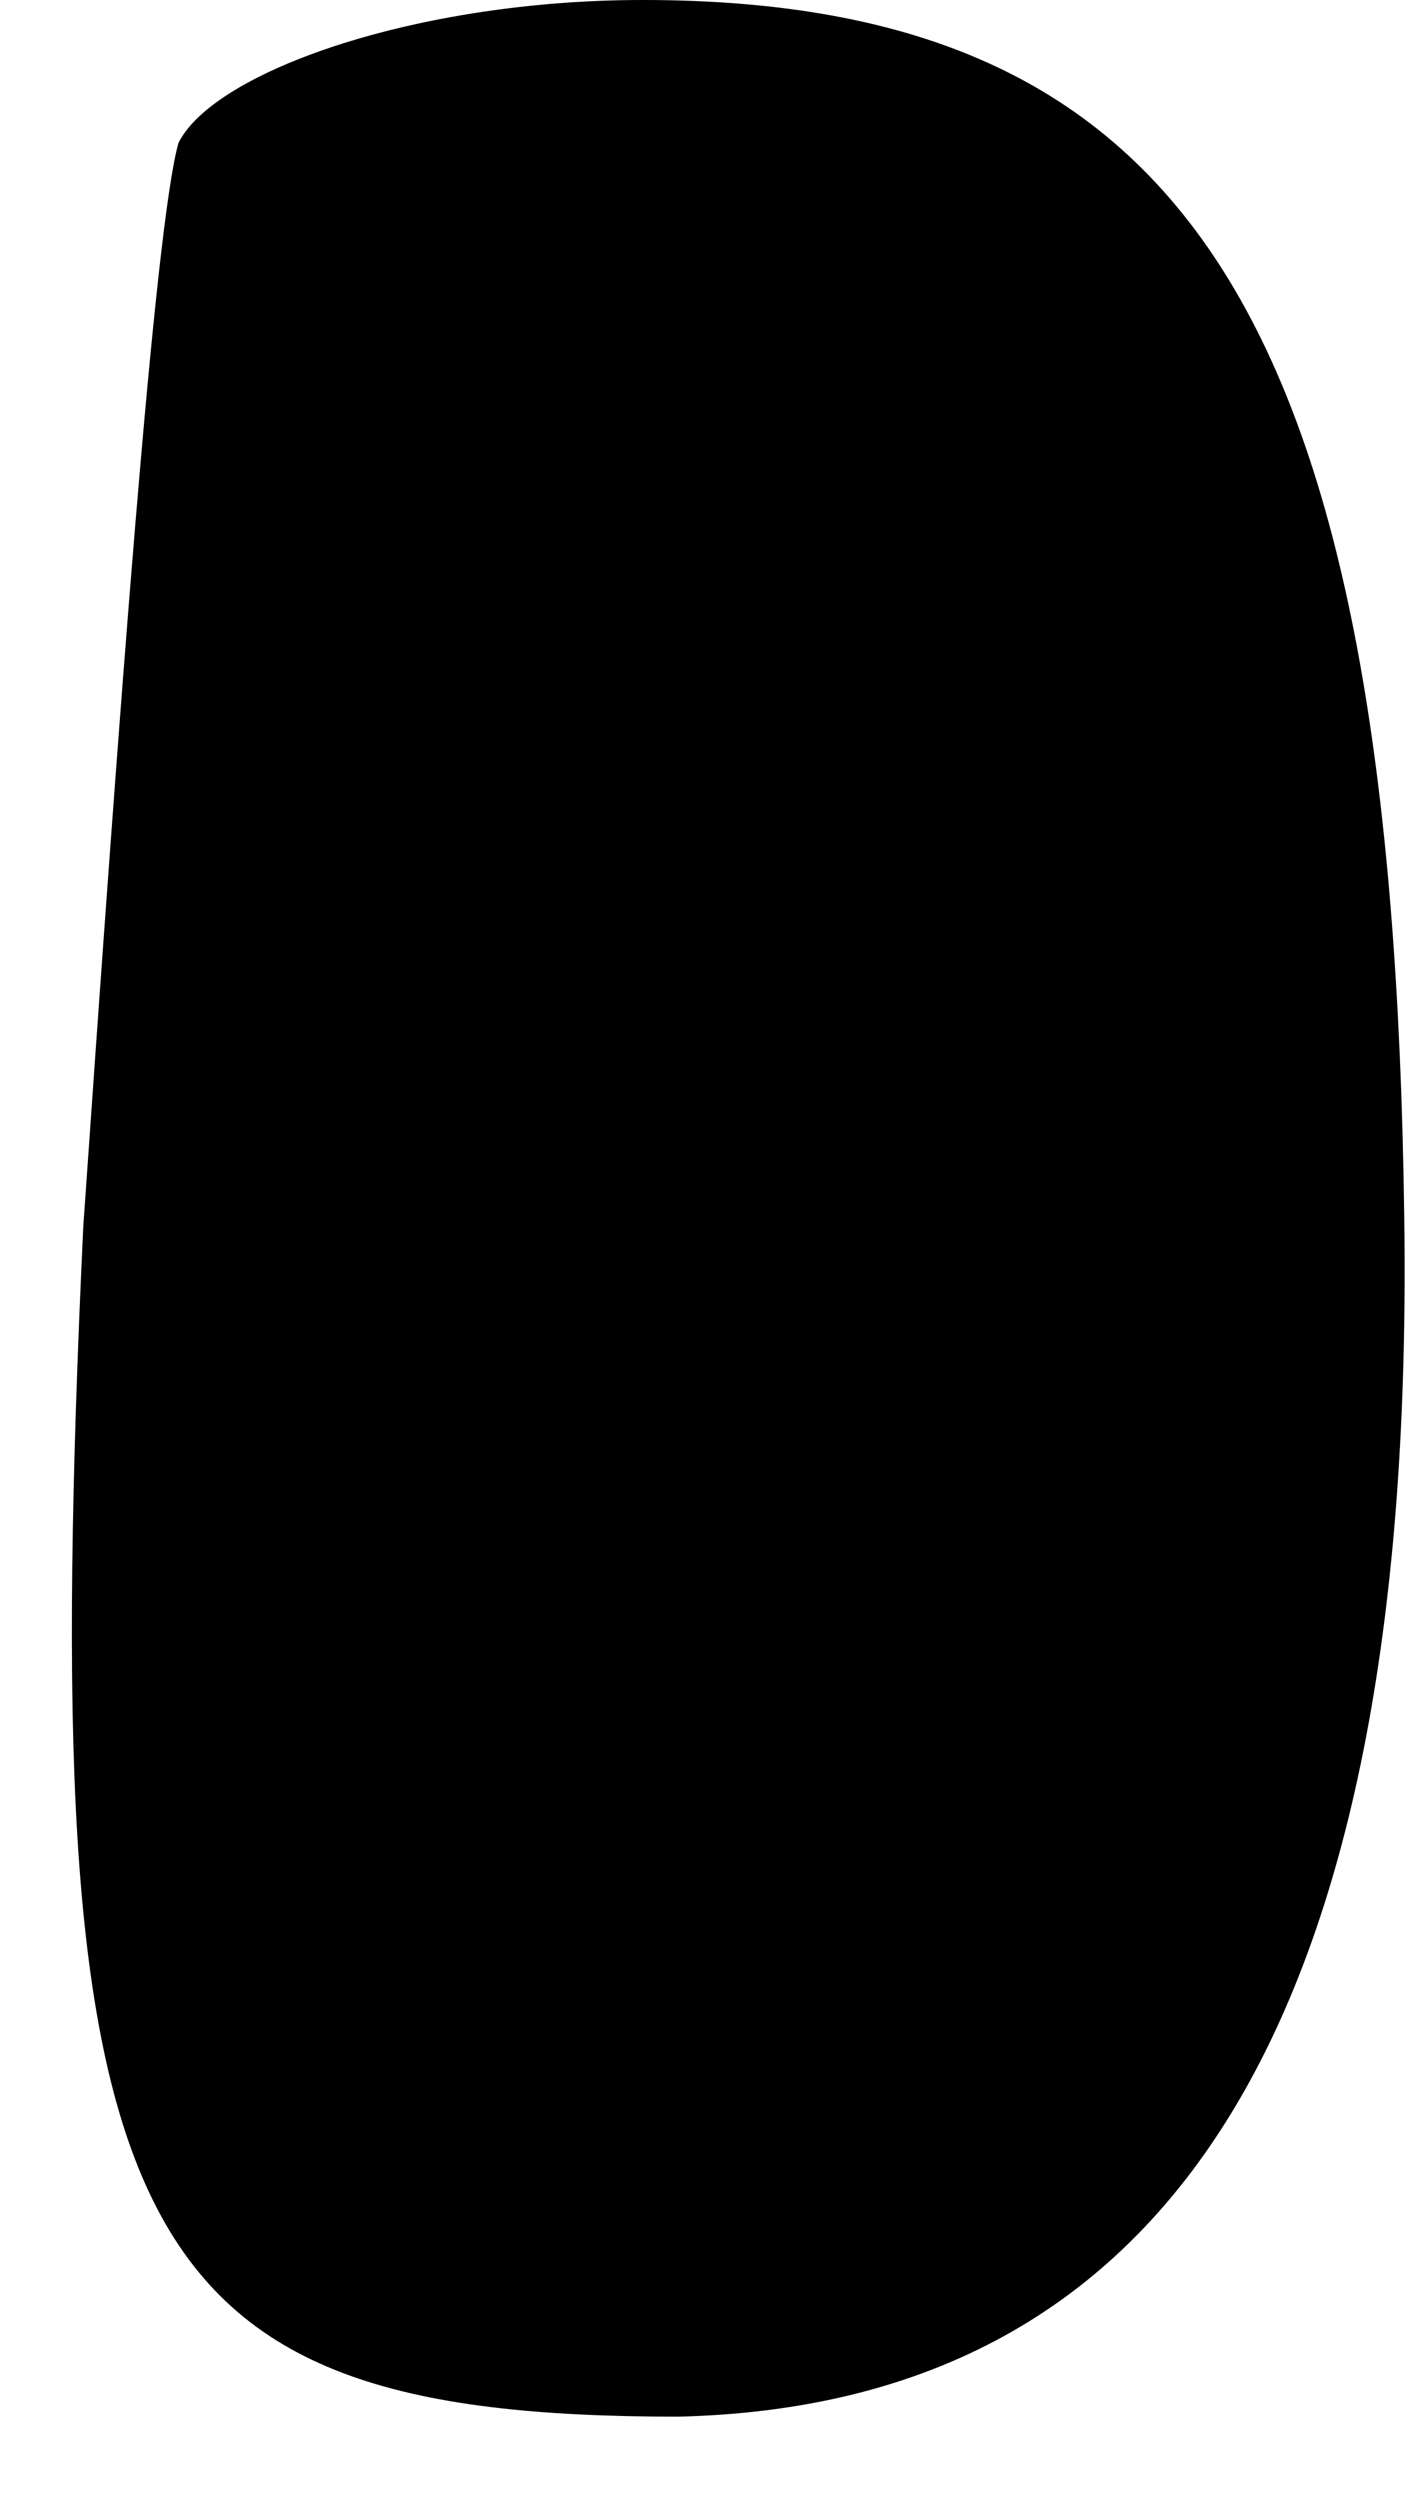<?xml version="1.0" standalone="no"?>
<!DOCTYPE svg PUBLIC "-//W3C//DTD SVG 20010904//EN"
 "http://www.w3.org/TR/2001/REC-SVG-20010904/DTD/svg10.dtd">
<svg version="1.0" xmlns="http://www.w3.org/2000/svg"
 width="12pt" height="21pt" viewBox="0 0 12 21"
 preserveAspectRatio="xMidYMid meet">
<g transform="translate(0,21) scale(0.1,-0.1)"
fill="#000000" stroke="none">
<path fill="#000000" stroke="none" d="M15 198 c-2 -7 -5 -48 -8 -91 -4 -85 3
-100 50 -100 42 1 62 34 61 101 -1 75 -18 102 -64 102 -19 0 -36 -6 -39 -12z"/>
</g>
</svg>

